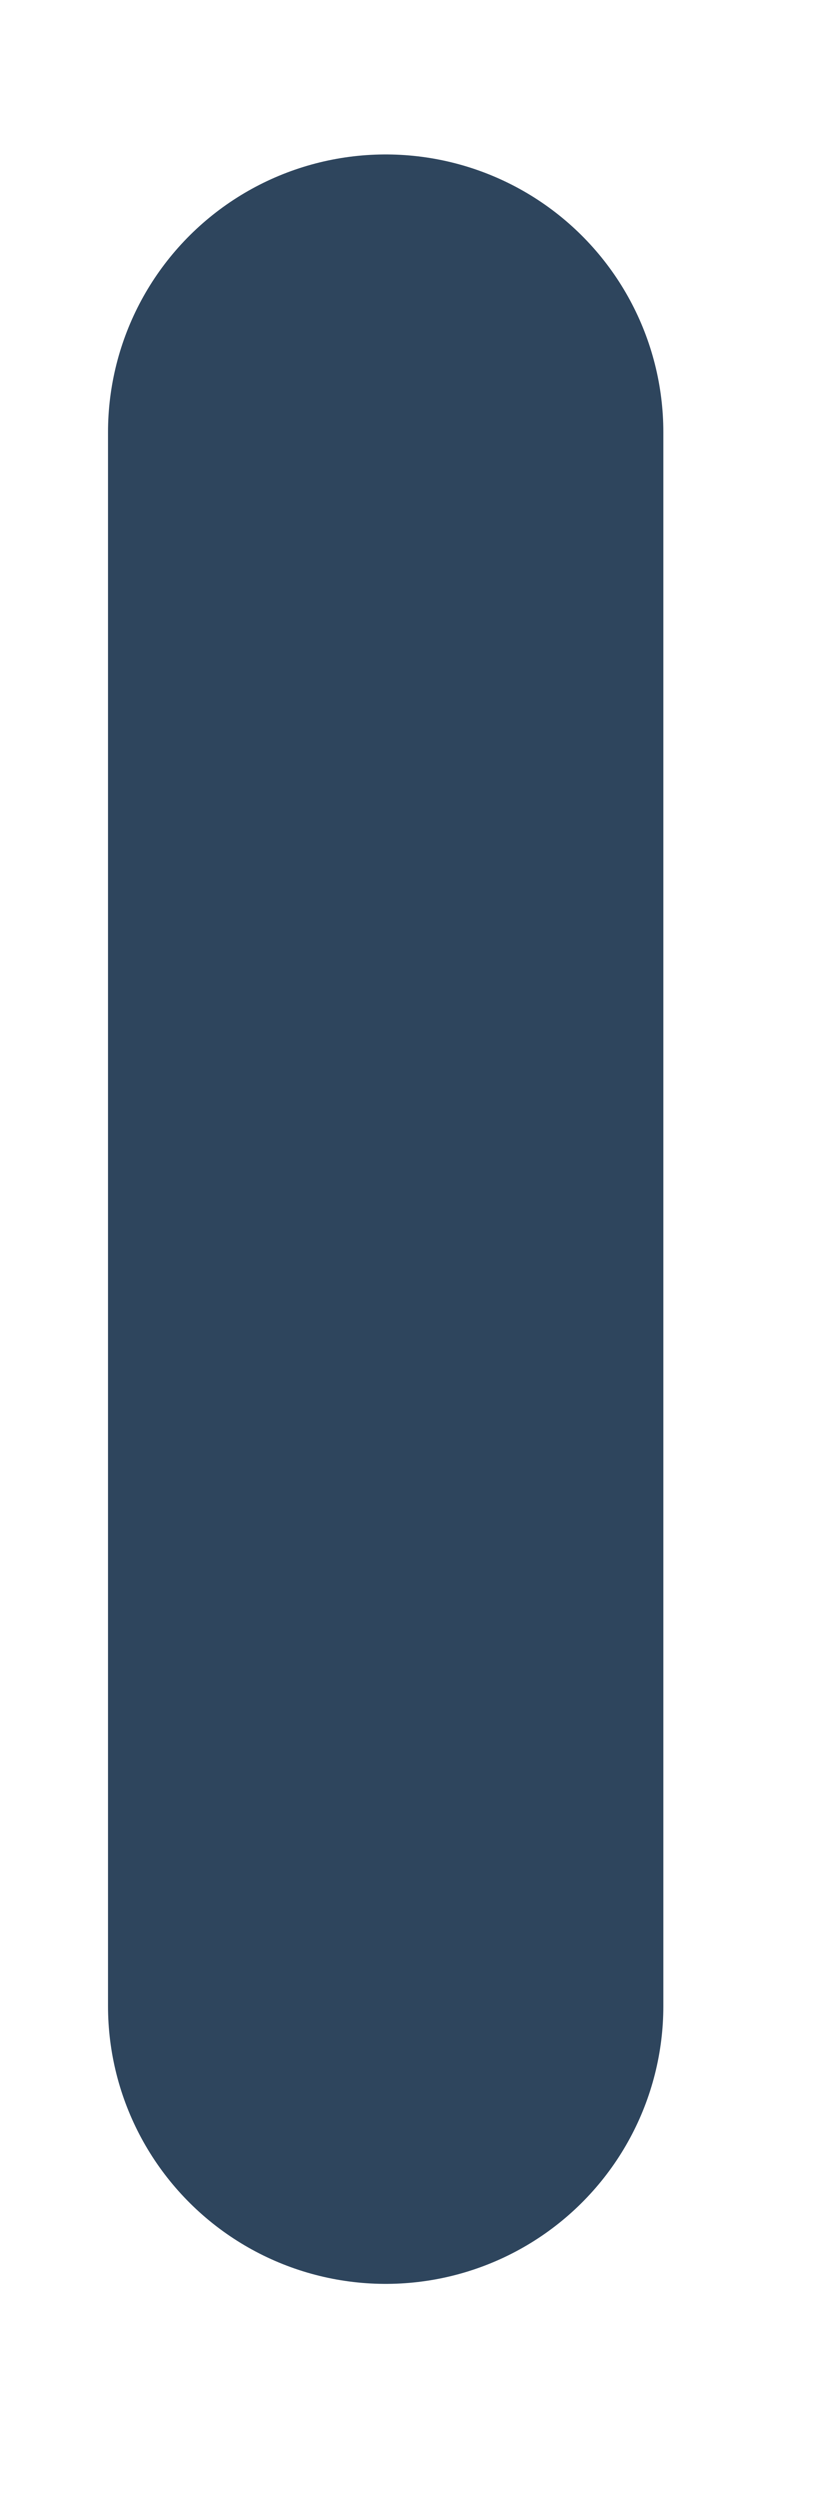 <?xml version="1.0" encoding="UTF-8" standalone="no"?><svg width='3' height='9' viewBox='0 0 3 9' fill='none' xmlns='http://www.w3.org/2000/svg'>
<path d='M1.389 7.222V1.556' stroke='#0A2541' stroke-opacity='0.85' stroke-width='2' stroke-linecap='round' stroke-linejoin='round'/>
</svg>
